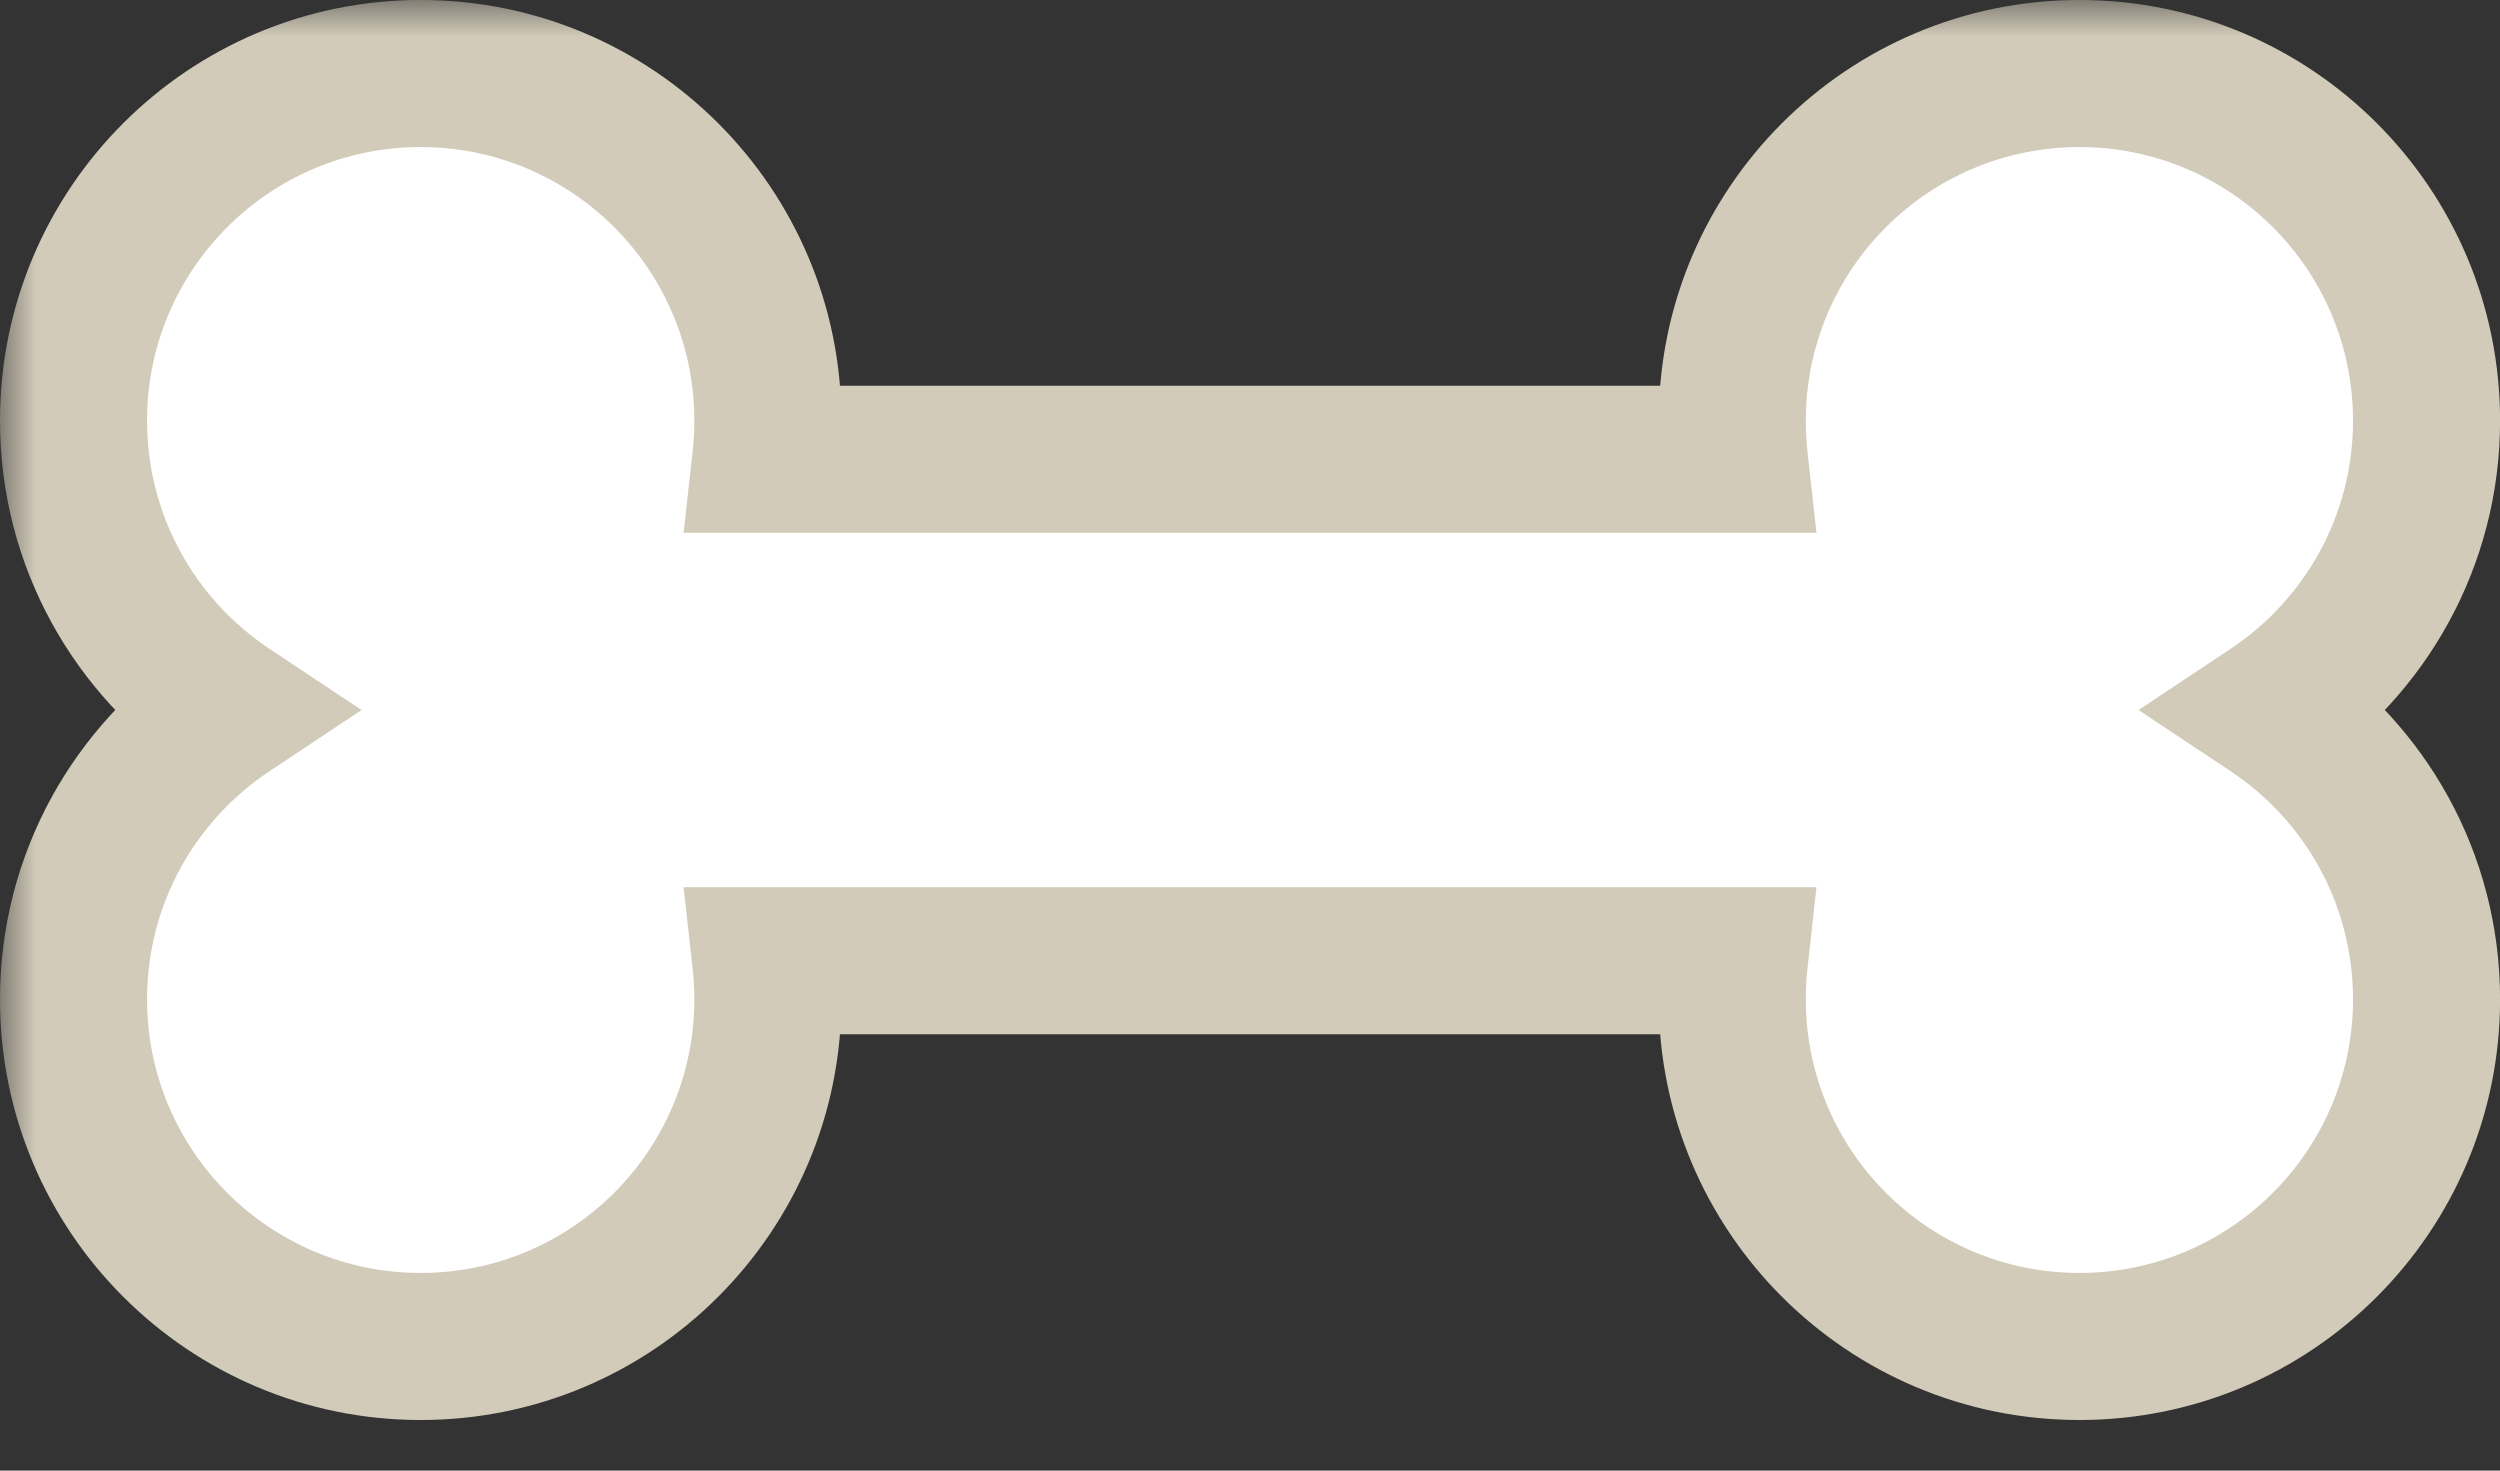<svg width="34" height="20" viewBox="0 0 34 20" fill="none" xmlns="http://www.w3.org/2000/svg">
<rect x="0" y="0" width="34" height="20" fill="#333333" stroke="none"/>
<mask id="path-1-outside-1_19_417" maskUnits="userSpaceOnUse" x="0" y="0" width="35" height="20" fill="black">
<rect fill="white" width="35" height="20"/>
<path fill-rule="evenodd" clip-rule="evenodd" d="M10.414 6.246C10.433 6.074 10.443 5.899 10.443 5.721C10.443 3.114 8.329 1 5.721 1C3.114 1 1 3.114 1 5.721C1 7.364 1.839 8.81 3.111 9.656C1.839 10.502 1 11.948 1 13.591C1 16.198 3.114 18.312 5.721 18.312C8.329 18.312 10.443 16.198 10.443 13.591C10.443 13.413 10.433 13.238 10.414 13.066H23.587C23.568 13.238 23.559 13.413 23.559 13.591C23.559 16.198 25.672 18.312 28.28 18.312C30.887 18.312 33.001 16.198 33.001 13.591C33.001 11.948 32.163 10.502 30.89 9.656C32.163 8.81 33.001 7.364 33.001 5.721C33.001 3.114 30.887 1 28.28 1C25.672 1 23.559 3.114 23.559 5.721C23.559 5.899 23.568 6.074 23.587 6.246H10.414Z"/>
</mask>
<path fill-rule="evenodd" clip-rule="evenodd" d="M10.414 6.246C10.433 6.074 10.443 5.899 10.443 5.721C10.443 3.114 8.329 1 5.721 1C3.114 1 1 3.114 1 5.721C1 7.364 1.839 8.81 3.111 9.656C1.839 10.502 1 11.948 1 13.591C1 16.198 3.114 18.312 5.721 18.312C8.329 18.312 10.443 16.198 10.443 13.591C10.443 13.413 10.433 13.238 10.414 13.066H23.587C23.568 13.238 23.559 13.413 23.559 13.591C23.559 16.198 25.672 18.312 28.28 18.312C30.887 18.312 33.001 16.198 33.001 13.591C33.001 11.948 32.163 10.502 30.89 9.656C32.163 8.81 33.001 7.364 33.001 5.721C33.001 3.114 30.887 1 28.28 1C25.672 1 23.559 3.114 23.559 5.721C23.559 5.899 23.568 6.074 23.587 6.246H10.414Z" fill="white"/>
<path d="M10.414 6.246L9.42 6.136L9.297 7.246H10.414V6.246ZM3.111 9.656L3.664 10.489L4.917 9.656L3.664 8.823L3.111 9.656ZM10.414 13.066V12.066H9.297L9.42 13.175L10.414 13.066ZM23.587 13.066L24.581 13.175L24.704 12.066H23.587V13.066ZM30.89 9.656L30.337 8.823L29.084 9.656L30.337 10.489L30.89 9.656ZM23.587 6.246V7.246H24.704L24.581 6.136L23.587 6.246ZM9.443 5.721C9.443 5.862 9.435 6 9.42 6.136L11.408 6.356C11.431 6.147 11.443 5.935 11.443 5.721H9.443ZM5.721 2C7.777 2 9.443 3.666 9.443 5.721H11.443C11.443 2.562 8.881 0 5.721 0V2ZM2 5.721C2 3.666 3.666 2 5.721 2V0C2.562 0 0 2.562 0 5.721H2ZM3.664 8.823C2.659 8.155 2 7.015 2 5.721H0C0 7.712 1.018 9.465 2.557 10.489L3.664 8.823ZM2 13.591C2 12.297 2.659 11.157 3.664 10.489L2.557 8.823C1.018 9.846 0 11.599 0 13.591H2ZM5.721 17.312C3.666 17.312 2 15.646 2 13.591H0C0 16.75 2.562 19.312 5.721 19.312V17.312ZM9.443 13.591C9.443 15.646 7.777 17.312 5.721 17.312V19.312C8.881 19.312 11.443 16.75 11.443 13.591H9.443ZM9.42 13.175C9.435 13.311 9.443 13.45 9.443 13.591H11.443C11.443 13.376 11.431 13.164 11.408 12.956L9.42 13.175ZM23.587 12.066H10.414V14.066H23.587V12.066ZM24.559 13.591C24.559 13.45 24.566 13.311 24.581 13.175L22.593 12.956C22.57 13.164 22.559 13.376 22.559 13.591H24.559ZM28.28 17.312C26.225 17.312 24.559 15.646 24.559 13.591H22.559C22.559 16.75 25.12 19.312 28.28 19.312V17.312ZM32.001 13.591C32.001 15.646 30.335 17.312 28.28 17.312V19.312C31.44 19.312 34.001 16.75 34.001 13.591H32.001ZM30.337 10.489C31.342 11.157 32.001 12.297 32.001 13.591H34.001C34.001 11.599 32.983 9.846 31.444 8.823L30.337 10.489ZM32.001 5.721C32.001 7.015 31.342 8.155 30.337 8.823L31.444 10.489C32.983 9.465 34.001 7.712 34.001 5.721H32.001ZM28.28 2C30.335 2 32.001 3.666 32.001 5.721H34.001C34.001 2.562 31.44 0 28.28 0V2ZM24.559 5.721C24.559 3.666 26.225 2 28.28 2V0C25.12 0 22.559 2.562 22.559 5.721H24.559ZM24.581 6.136C24.566 6 24.559 5.862 24.559 5.721H22.559C22.559 5.935 22.57 6.147 22.593 6.356L24.581 6.136ZM10.414 7.246H23.587V5.246H10.414V7.246Z" fill="#D2CBB9" mask="url(#path-1-outside-1_19_417)"/>
</svg>
